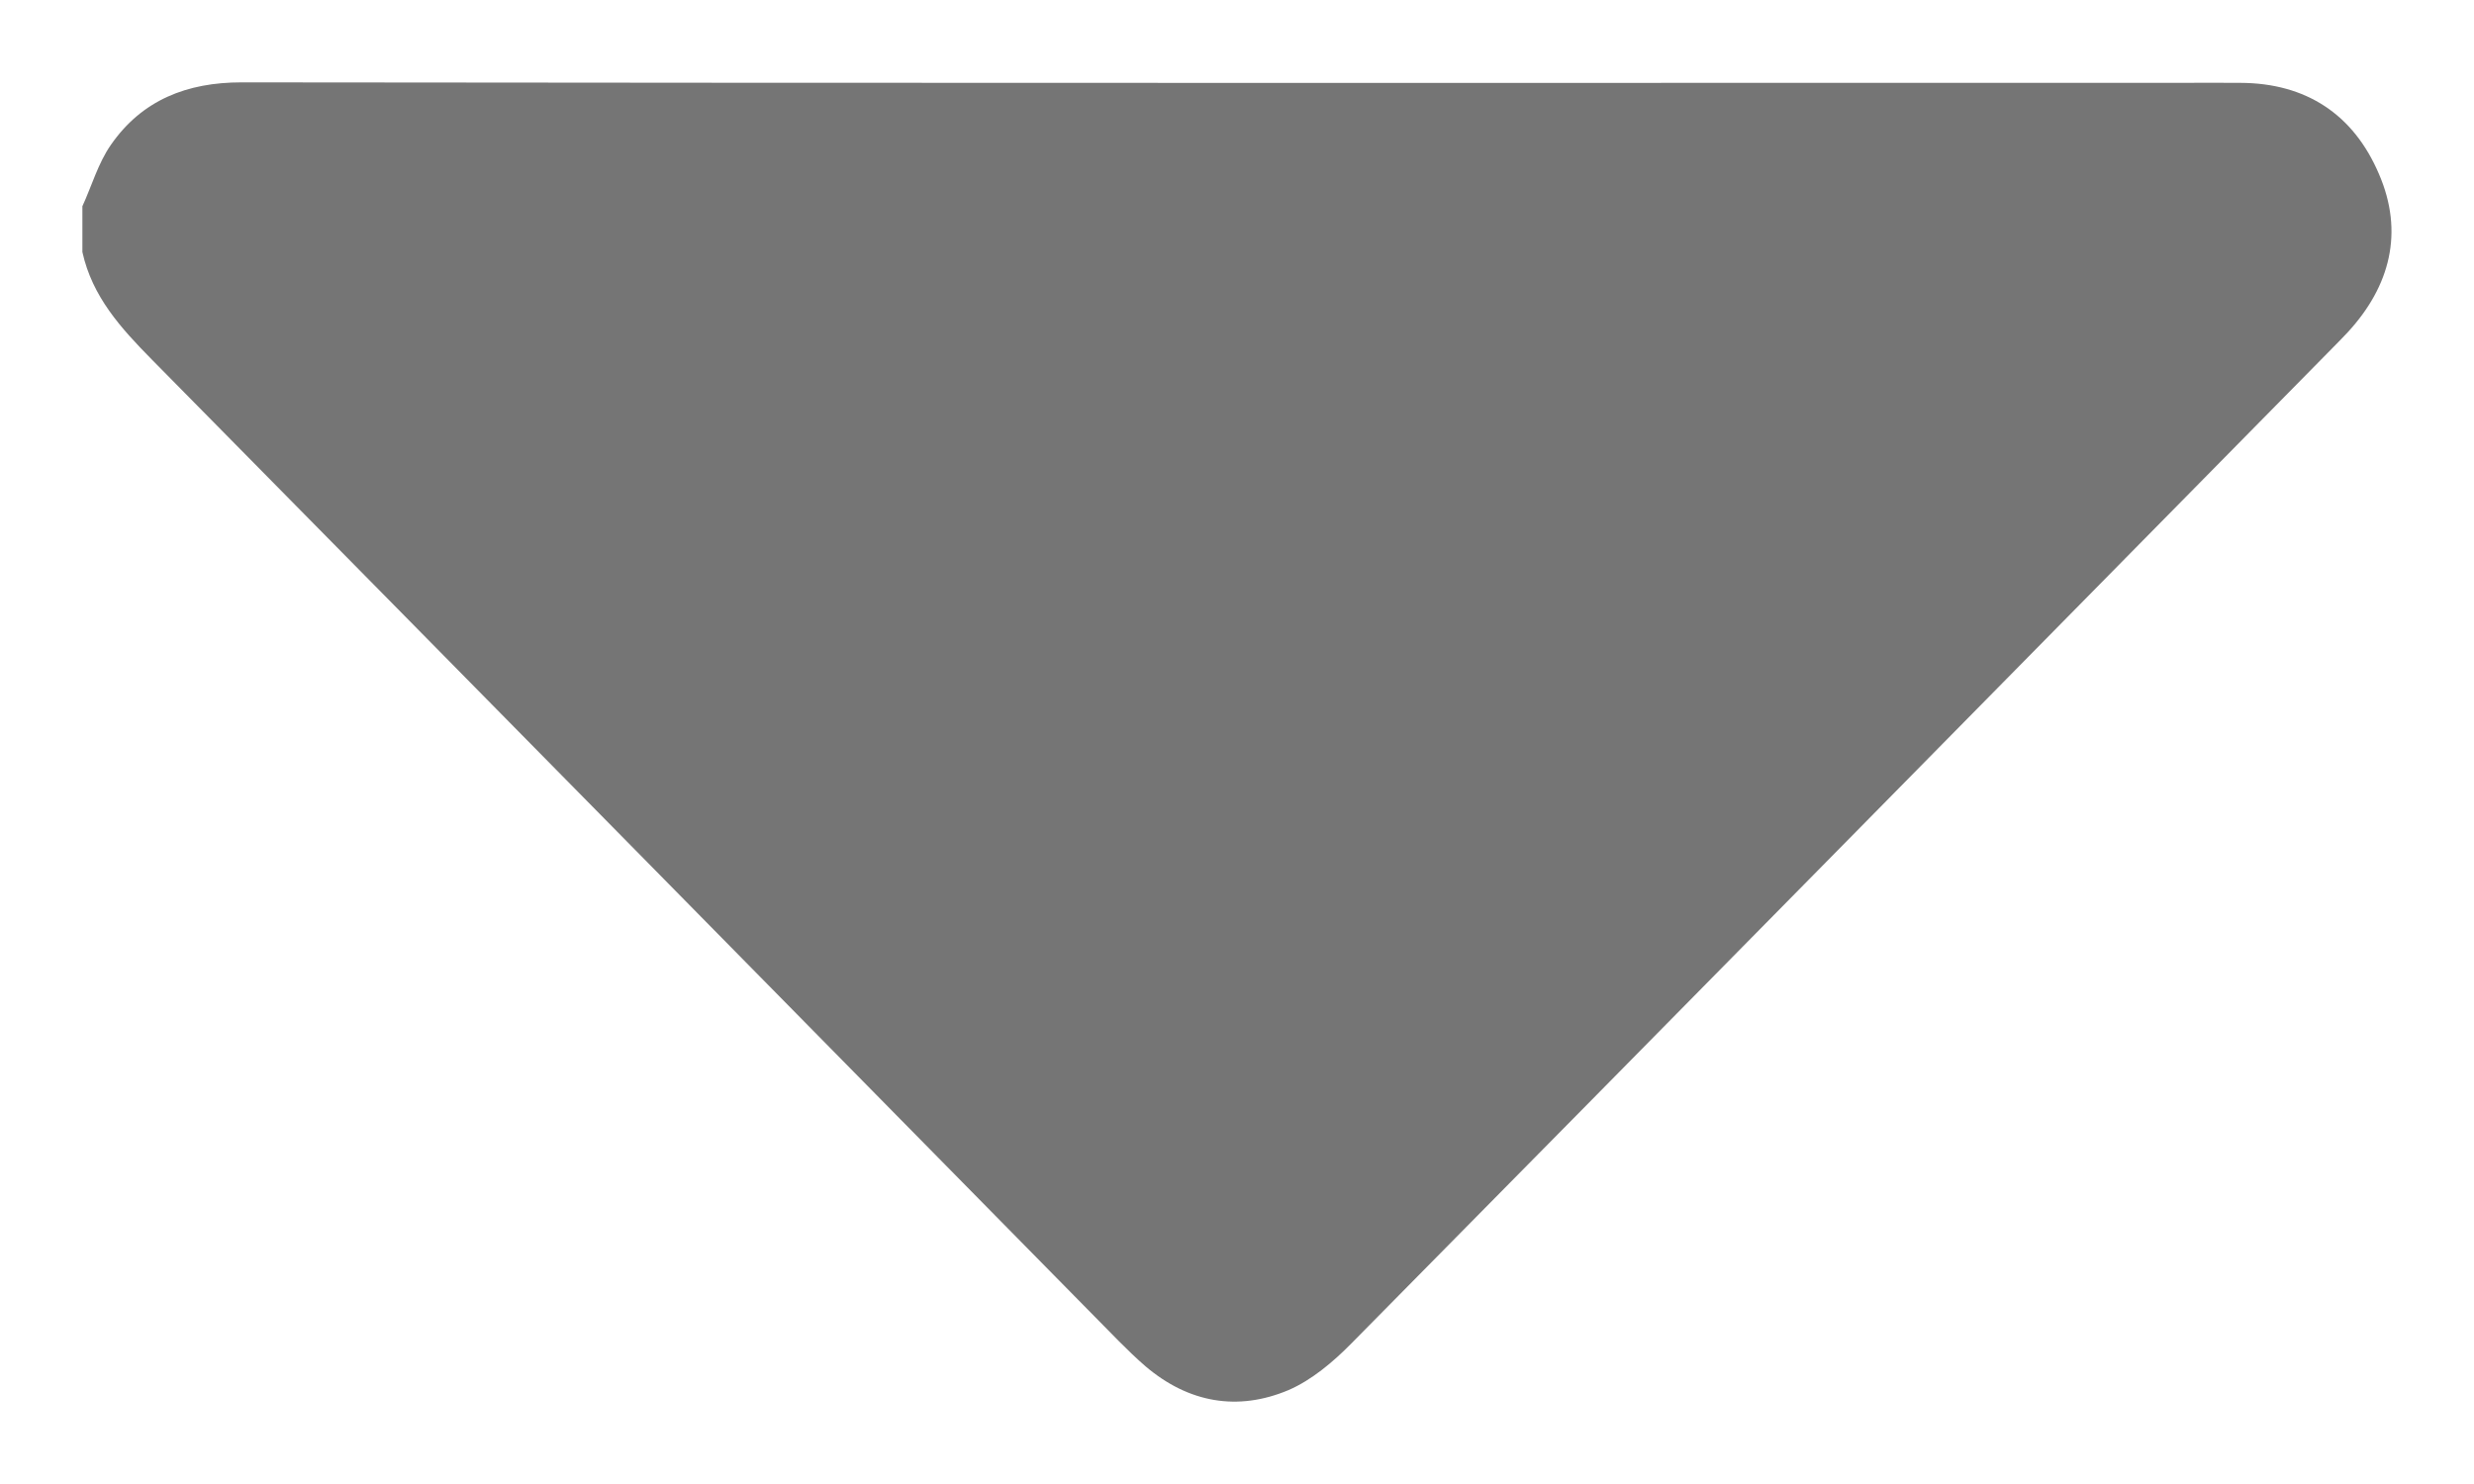 <svg width="10" height="6" viewBox="0 0 10 6" fill="none" xmlns="http://www.w3.org/2000/svg">
<path d="M0.333 0.834C0.371 0.751 0.397 0.659 0.448 0.586C0.574 0.404 0.756 0.333 0.976 0.333C3.584 0.336 6.192 0.335 8.801 0.335C8.886 0.335 8.971 0.334 9.056 0.335C9.321 0.336 9.513 0.462 9.616 0.704C9.717 0.938 9.662 1.156 9.49 1.343C9.471 1.363 9.452 1.383 9.433 1.402C8.11 2.745 6.788 4.089 5.463 5.431C5.389 5.506 5.303 5.579 5.209 5.62C5.003 5.707 4.804 5.672 4.63 5.524C4.593 5.492 4.558 5.458 4.523 5.423C3.22 4.099 1.917 2.775 0.613 1.453C0.489 1.327 0.373 1.2 0.333 1.019C0.333 0.958 0.333 0.896 0.333 0.834Z" fill="#757575"/>
</svg>
